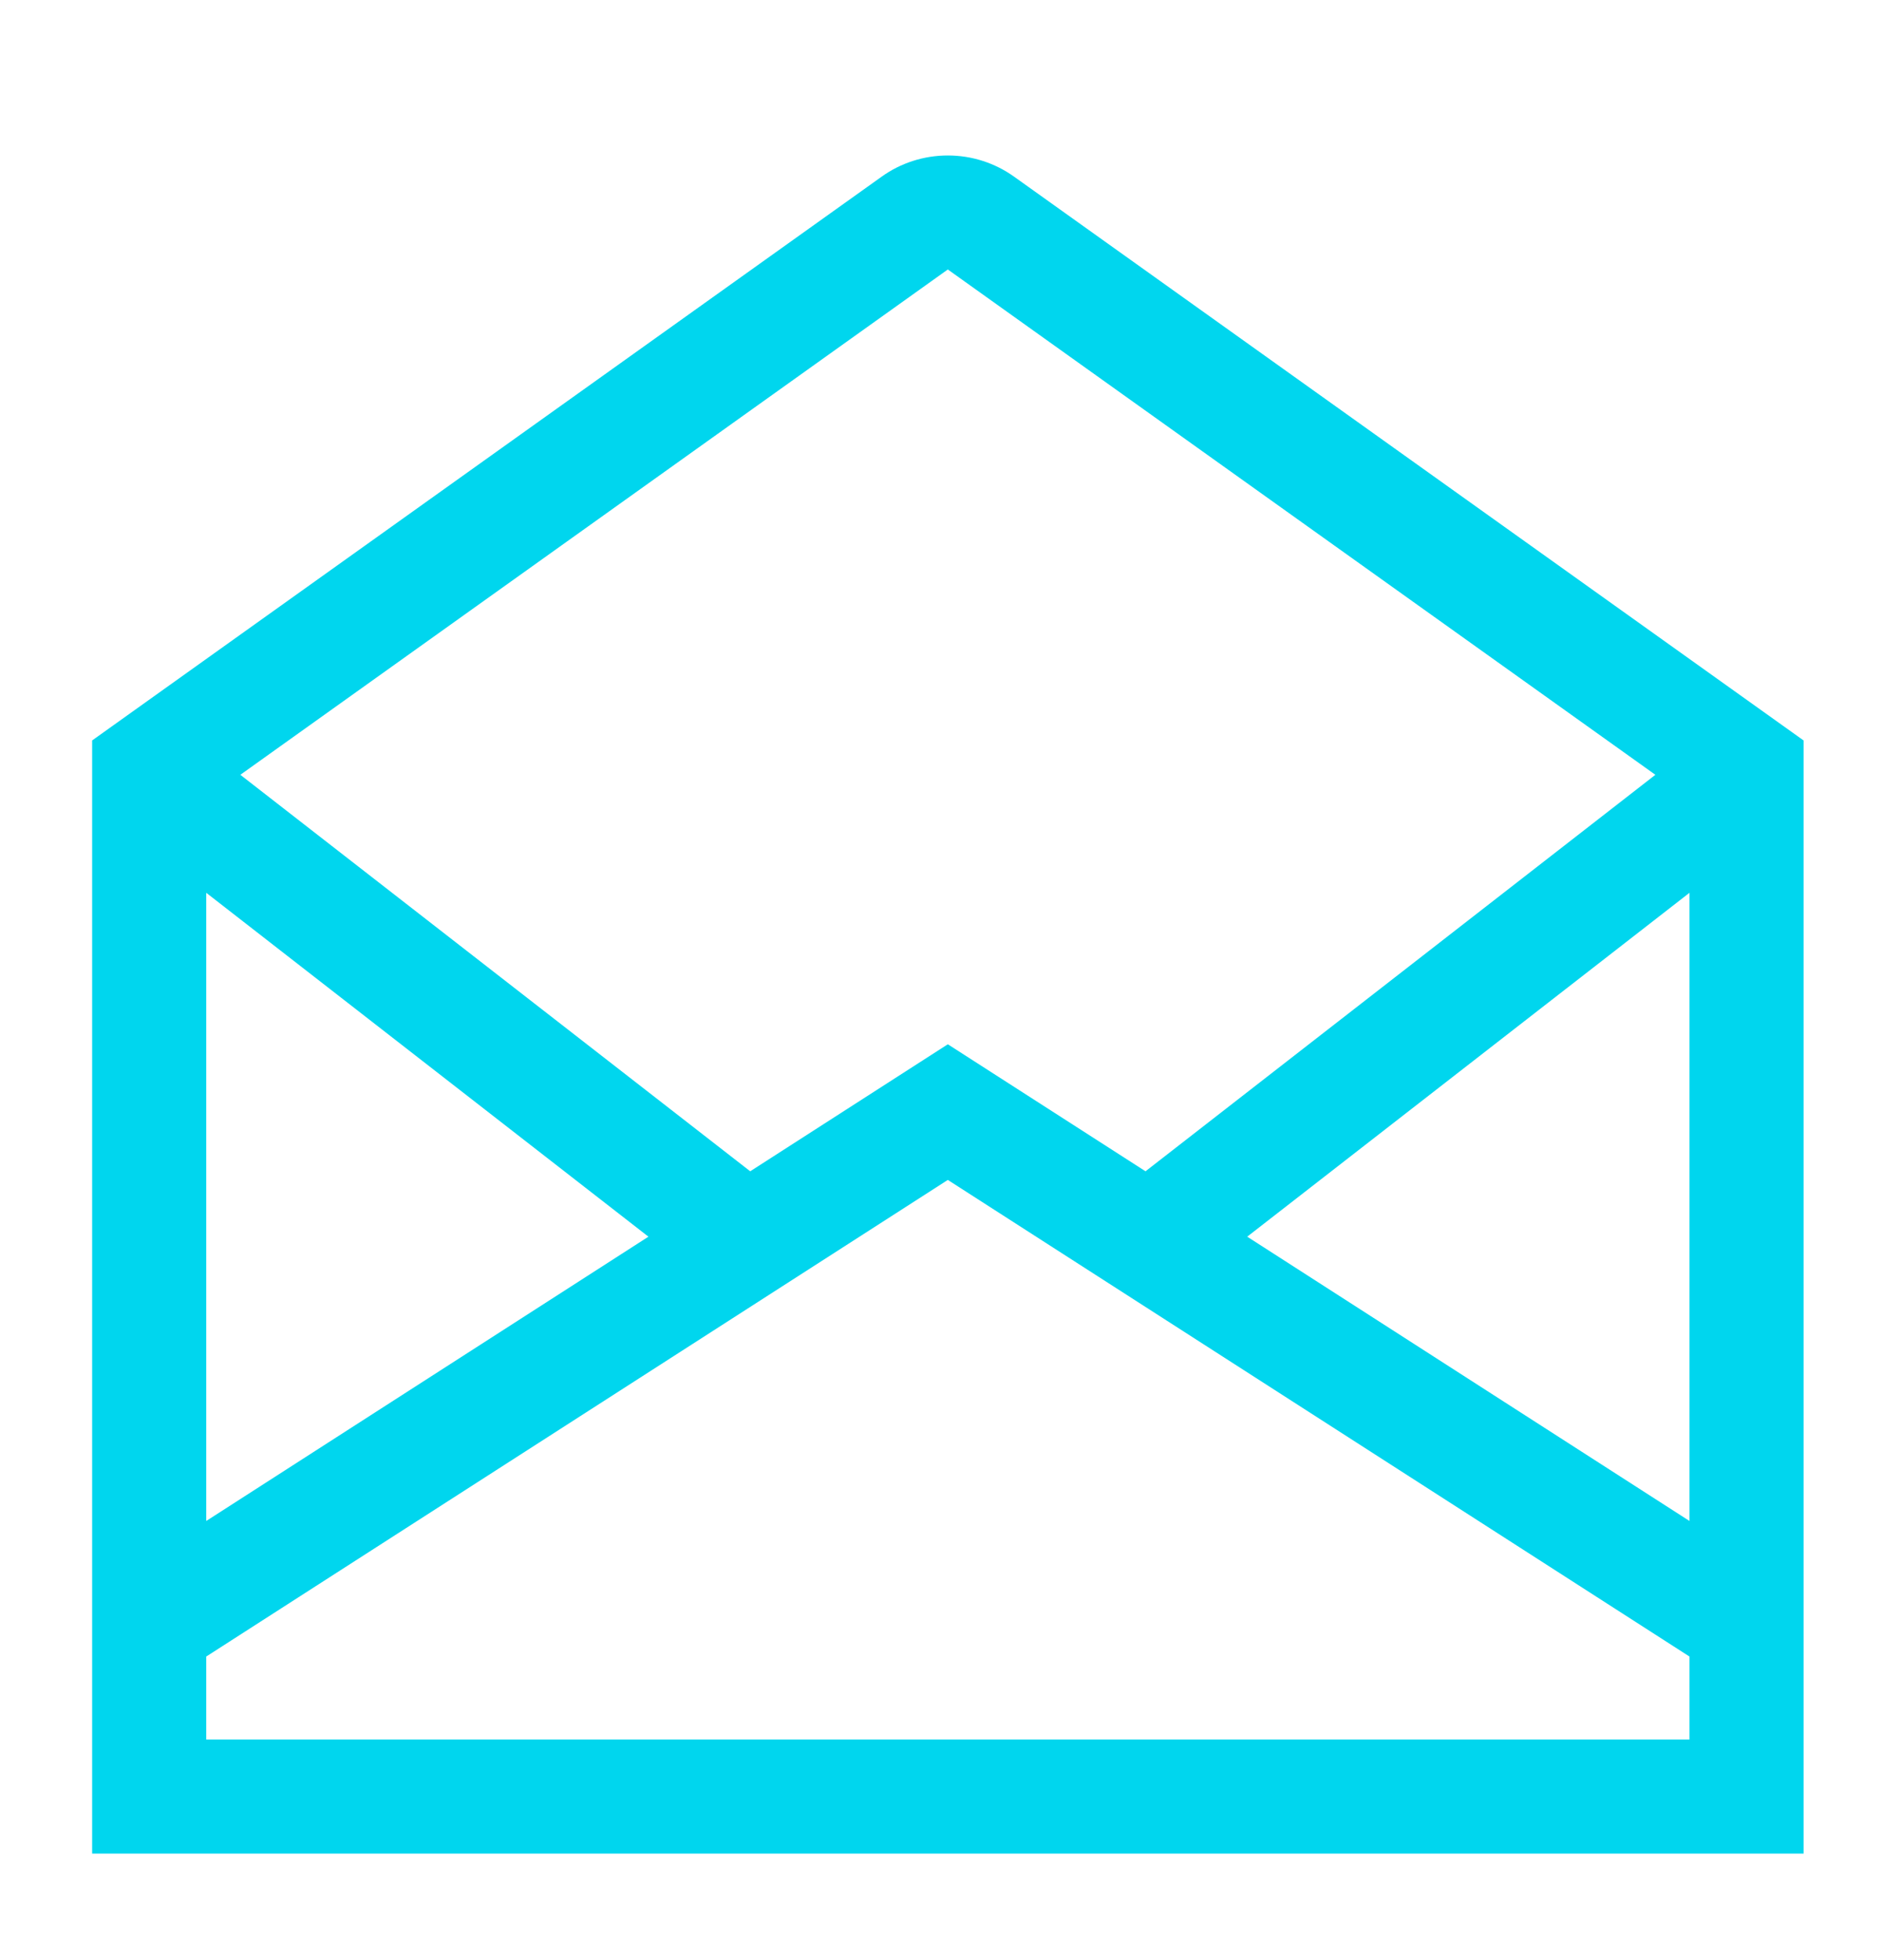 <svg width="24" height="25" viewBox="0 0 24 25" fill="none" xmlns="http://www.w3.org/2000/svg">
<path d="M12.933 2.254C12.686 2.077 12.391 1.983 12.087 1.983C11.784 1.983 11.488 2.077 11.242 2.254L1.175 9.444V23.641H23V9.444L12.933 2.254ZM21.545 19.399L15.905 15.773L21.545 11.387V19.399ZM12.087 3.437L21.11 9.882L14.608 14.939L12.087 13.319L9.567 14.939L3.065 9.882L12.087 3.437ZM2.63 11.387L8.269 15.773L2.63 19.399V11.387ZM21.545 22.186H2.63V21.128L12.087 15.049L21.545 21.128V22.186Z" fill="#00D6EE"/>
</svg>

